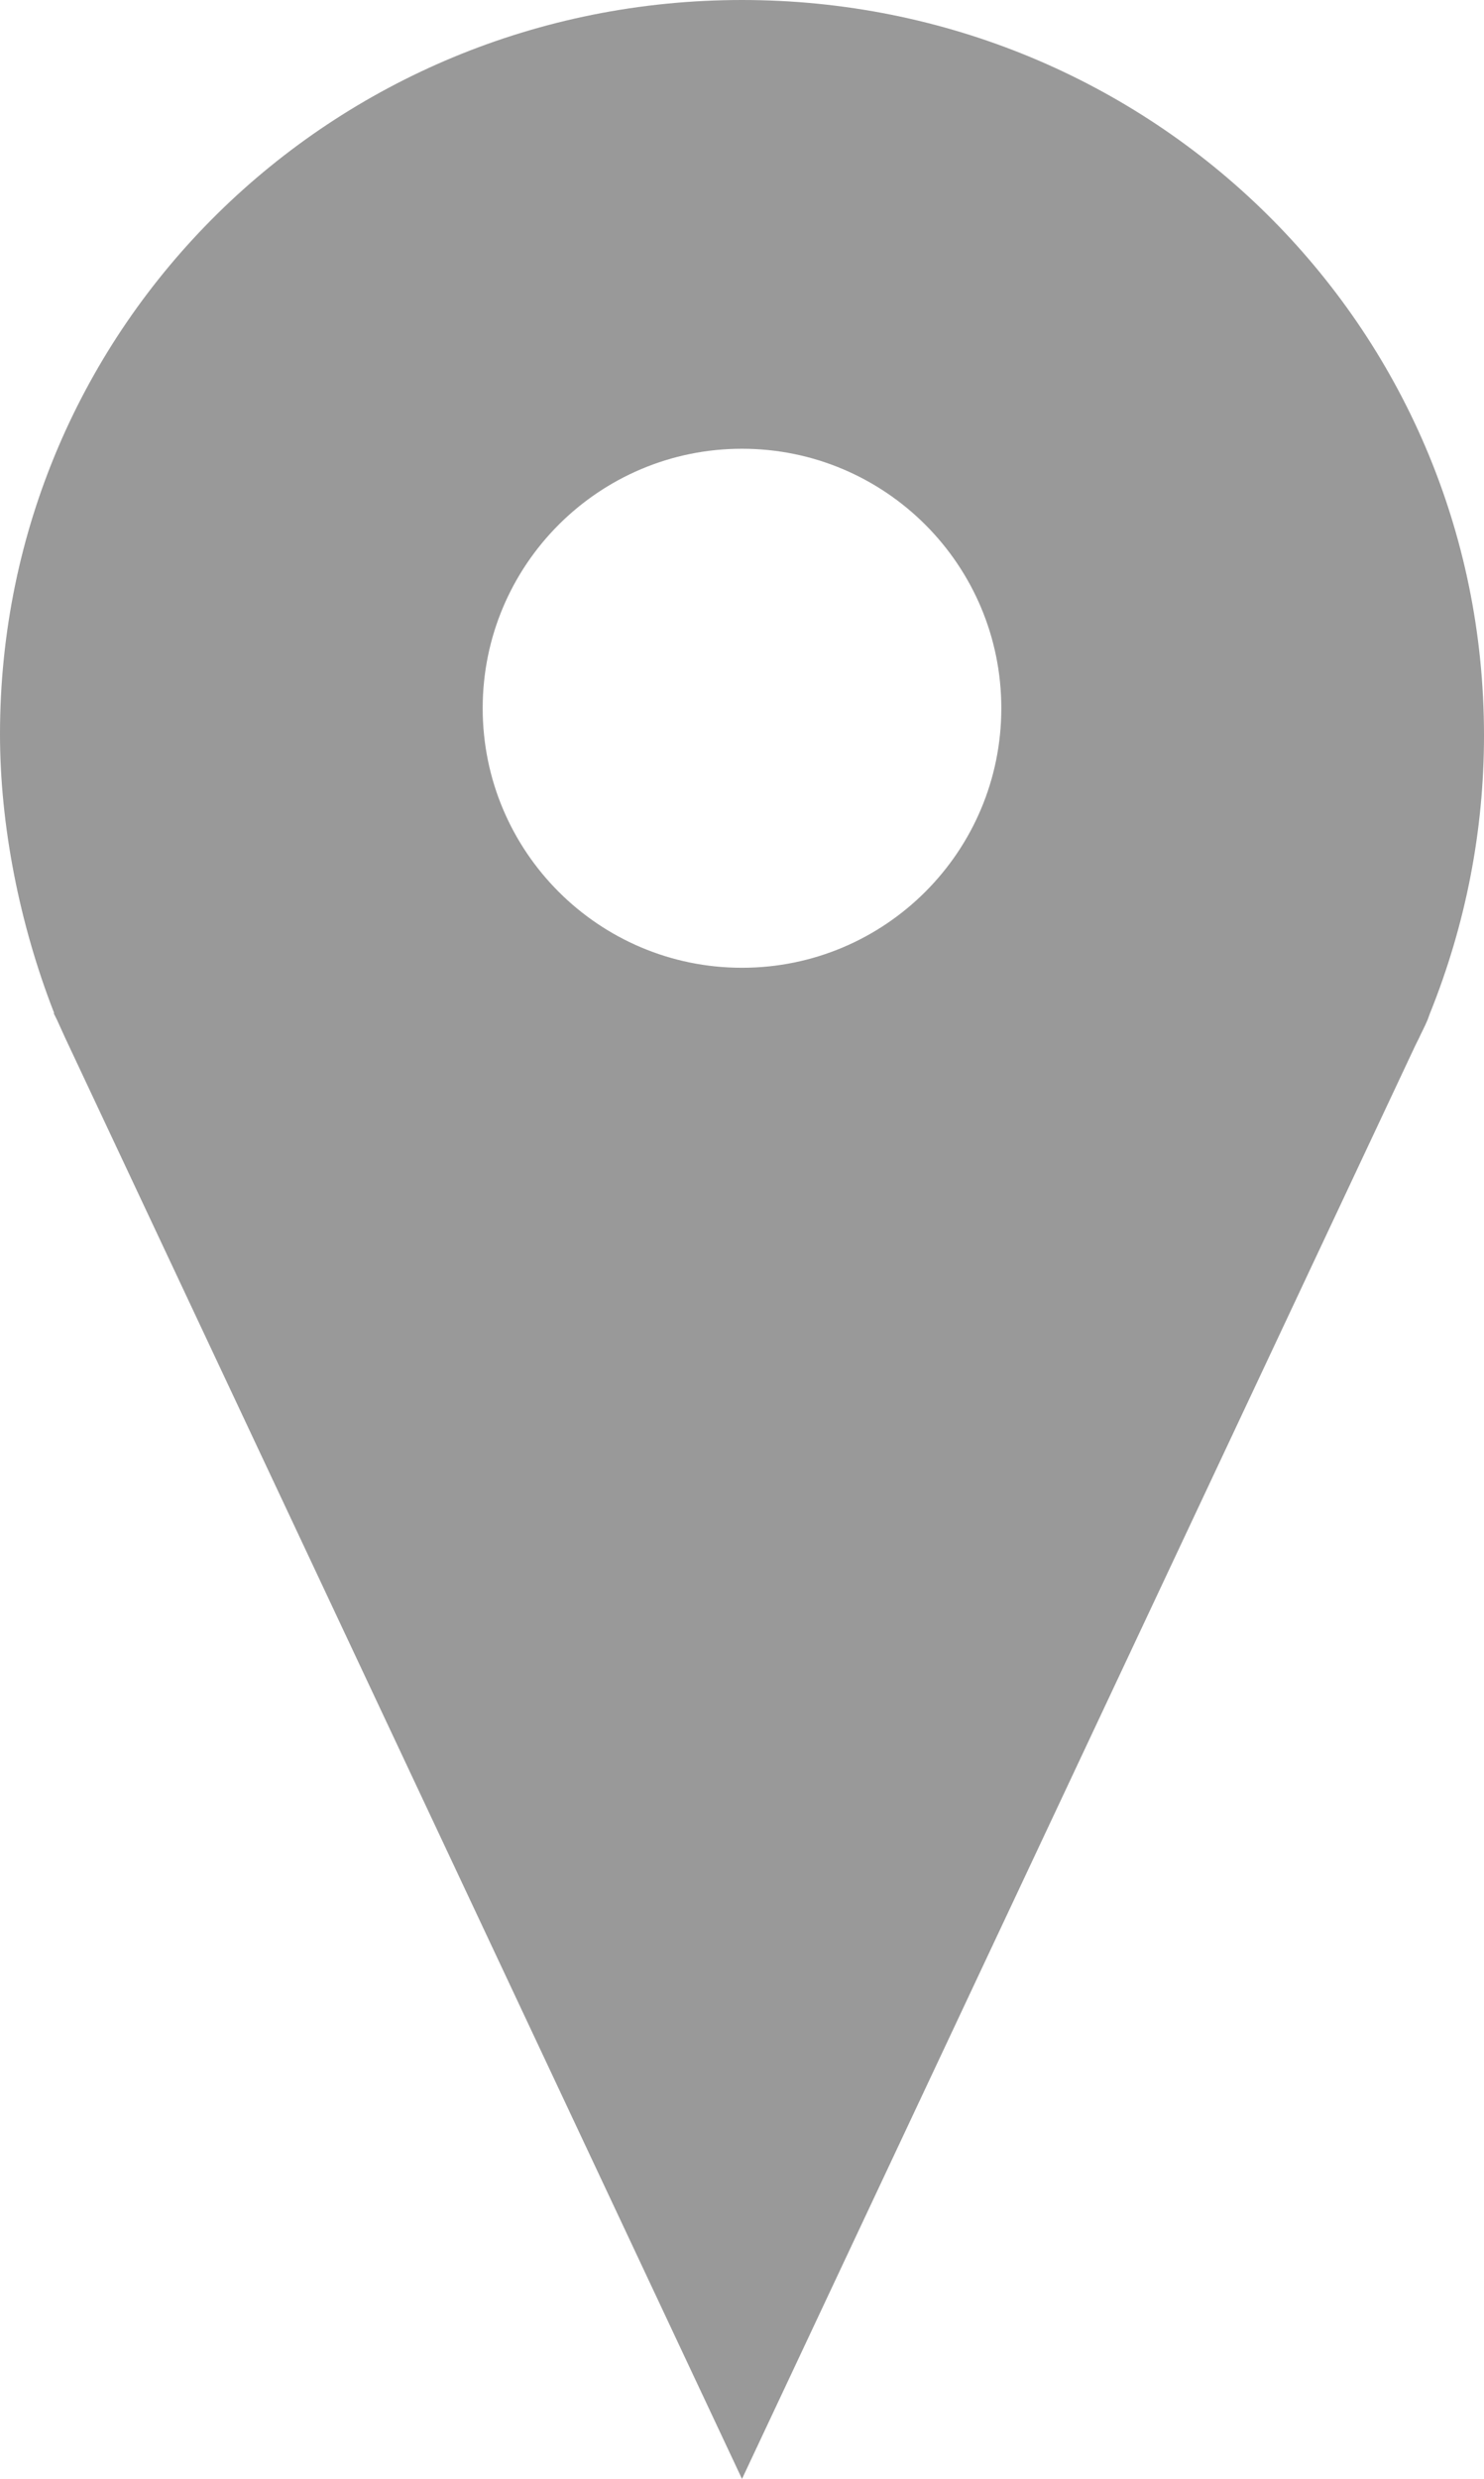 <?xml version="1.0" encoding="utf-8"?>
<!-- Generator: Adobe Illustrator 16.0.0, SVG Export Plug-In . SVG Version: 6.00 Build 0)  -->
<!DOCTYPE svg PUBLIC "-//W3C//DTD SVG 1.1//EN" "http://www.w3.org/Graphics/SVG/1.1/DTD/svg11.dtd">
<svg version="1.1" id="Layer_1" xmlns="http://www.w3.org/2000/svg" xmlns:xlink="http://www.w3.org/1999/xlink" x="0px" y="0px"
	 width="268.401px" height="448px" viewBox="121.8 32 268.401 448" enable-background="new 121.8 32 268.401 448"
	 xml:space="preserve">
<g>
	<path fill="#999999" d="M256,32c-74,0-134.2,58.7-134.2,132.7c0,16.4,3.5,34.3,9.801,50.4H131.5l0.601,1.2c0.5,1.1,1,2.2,1.5,3.3
		L256,480l121.8-259.1l0.602-1.2c0.5-1.1,1.1-2.2,1.6-3.4l0.4-1.1c6.5-16.1,9.8-33.1,9.8-50.3C390.2,90.7,330,32,256,32z M256,206.9
		c-25.899,0-46.899-21-46.899-46.9s21-46.9,46.899-46.9c25.9,0,46.9,21,46.9,46.9S281.9,206.9,256,206.9z"/>
</g>
</svg>
